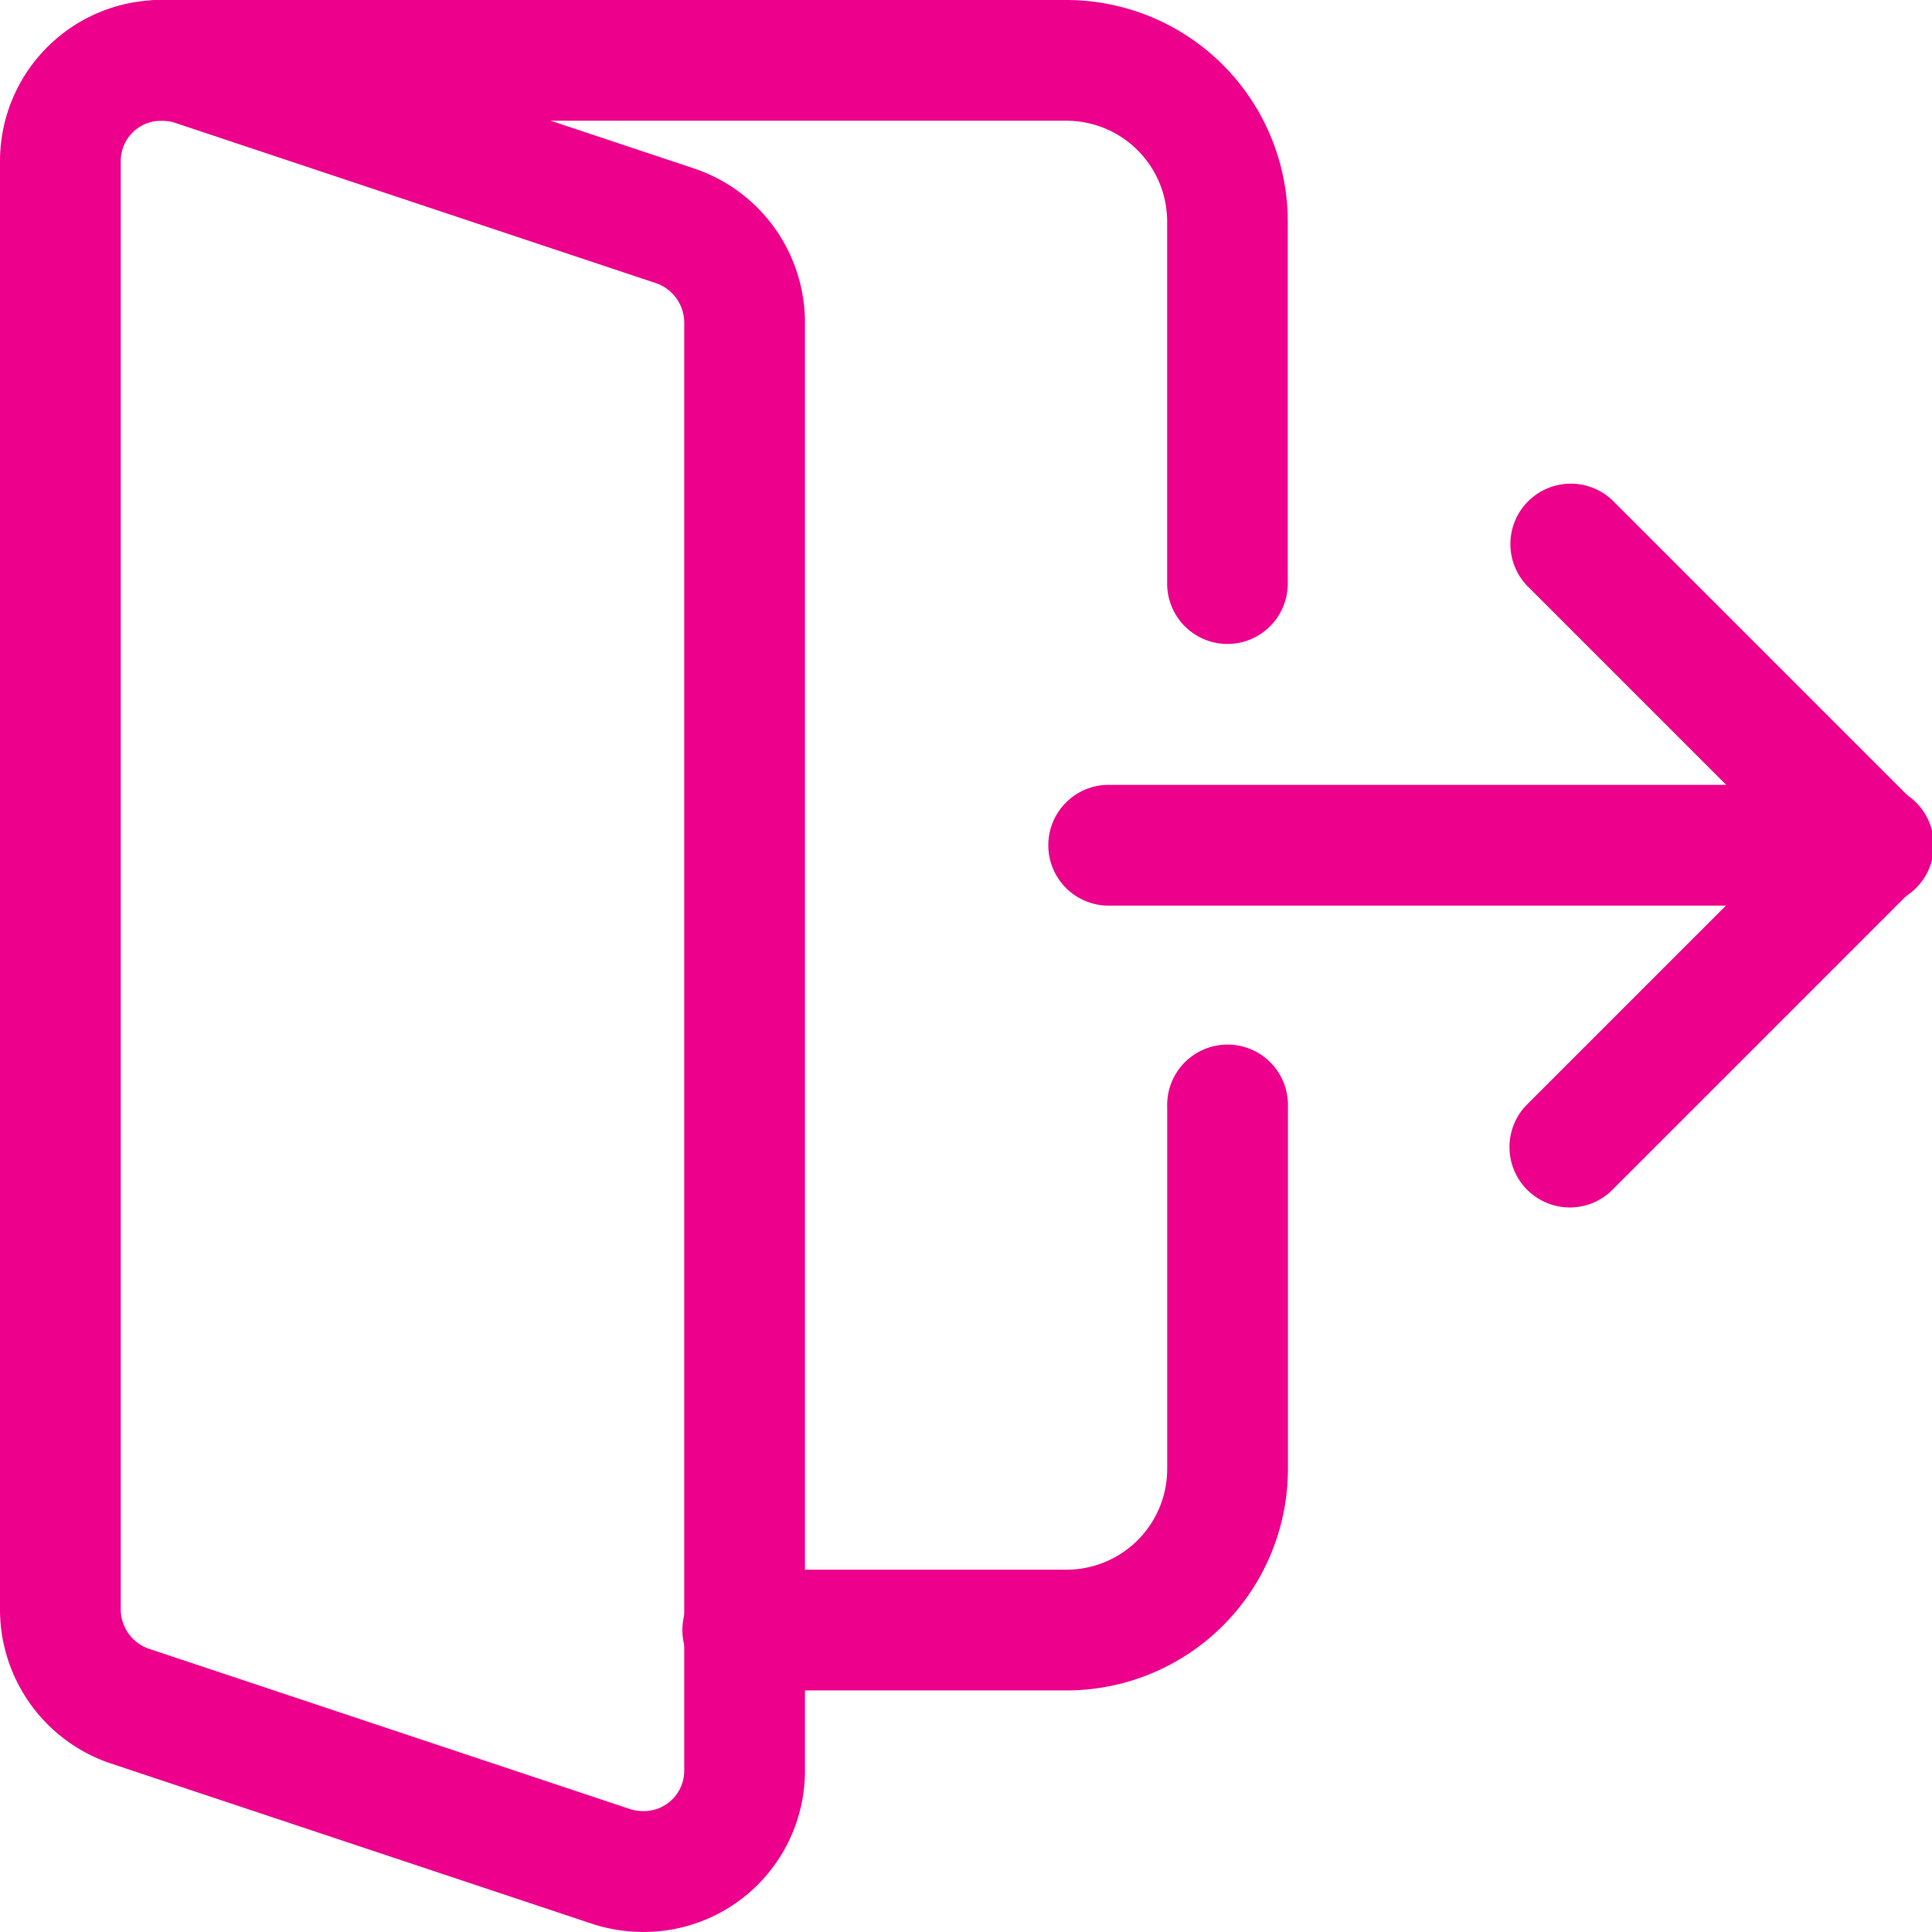 <svg xmlns="http://www.w3.org/2000/svg" width="34.934" height="34.933" viewBox="0 0 34.934 34.933">
    <defs>
        <style>
            .cls-1{fill:#ec008c}
        </style>
    </defs>
    <g id="Logout_Icon_Default" transform="translate(0 -.008)">
        <path id="Path_14256" d="M292.251 210.191h-13.827a1.092 1.092 0 0 1 0-2.183h13.828a1.092 1.092 0 1 1 0 2.183zm0 0" class="cls-1" transform="translate(-258.41 -193.808)"/>
        <path id="Path_14257" d="M401.1 141.072a1.092 1.092 0 0 1-.772-1.865l4.687-4.687-4.687-4.687a1.092 1.092 0 0 1 1.544-1.544l5.458 5.458a1.092 1.092 0 0 1 0 1.544l-5.458 5.458a1.084 1.084 0 0 1-.772.323zm0 0" class="cls-1" transform="translate(-372.713 -119.231)"/>
        <path id="Path_14258" d="M11.644 34.941a3 3 0 0 1-.9-.135l-8.76-2.918A2.938 2.938 0 0 1 0 29.119v-26.2A2.914 2.914 0 0 1 2.911.008a3 3 0 0 1 .9.135l8.759 2.918a2.938 2.938 0 0 1 1.985 2.769v26.2a2.914 2.914 0 0 1-2.911 2.911zM2.911 2.191a.73.73 0 0 0-.728.728v26.2a.756.756 0 0 0 .505.7l8.719 2.905a.791.791 0 0 0 .237.032.73.73 0 0 0 .728-.728V5.83a.756.756 0 0 0-.505-.7L3.148 2.223a.79.79 0 0 0-.237-.032zm0 0" class="cls-1"/>
        <path id="Path_14259" d="M47.045 11.652a1.092 1.092 0 0 1-1.092-1.092V4.011a1.822 1.822 0 0 0-1.819-1.82H27.76a1.092 1.092 0 1 1 0-2.183h16.374a4.006 4.006 0 0 1 4 4v6.55a1.092 1.092 0 0 1-1.089 1.094zm0 0" class="cls-1" transform="translate(-24.849)"/>
        <path id="Path_14260" d="M188.246 288.984h-5.822a1.092 1.092 0 1 1 0-2.183h5.822a1.822 1.822 0 0 0 1.819-1.82v-6.55a1.092 1.092 0 1 1 2.183 0v6.55a4.006 4.006 0 0 1-4.002 4.003zm0 0" class="cls-1" transform="translate(-168.96 -258.41)"/>
    </g>
</svg>
